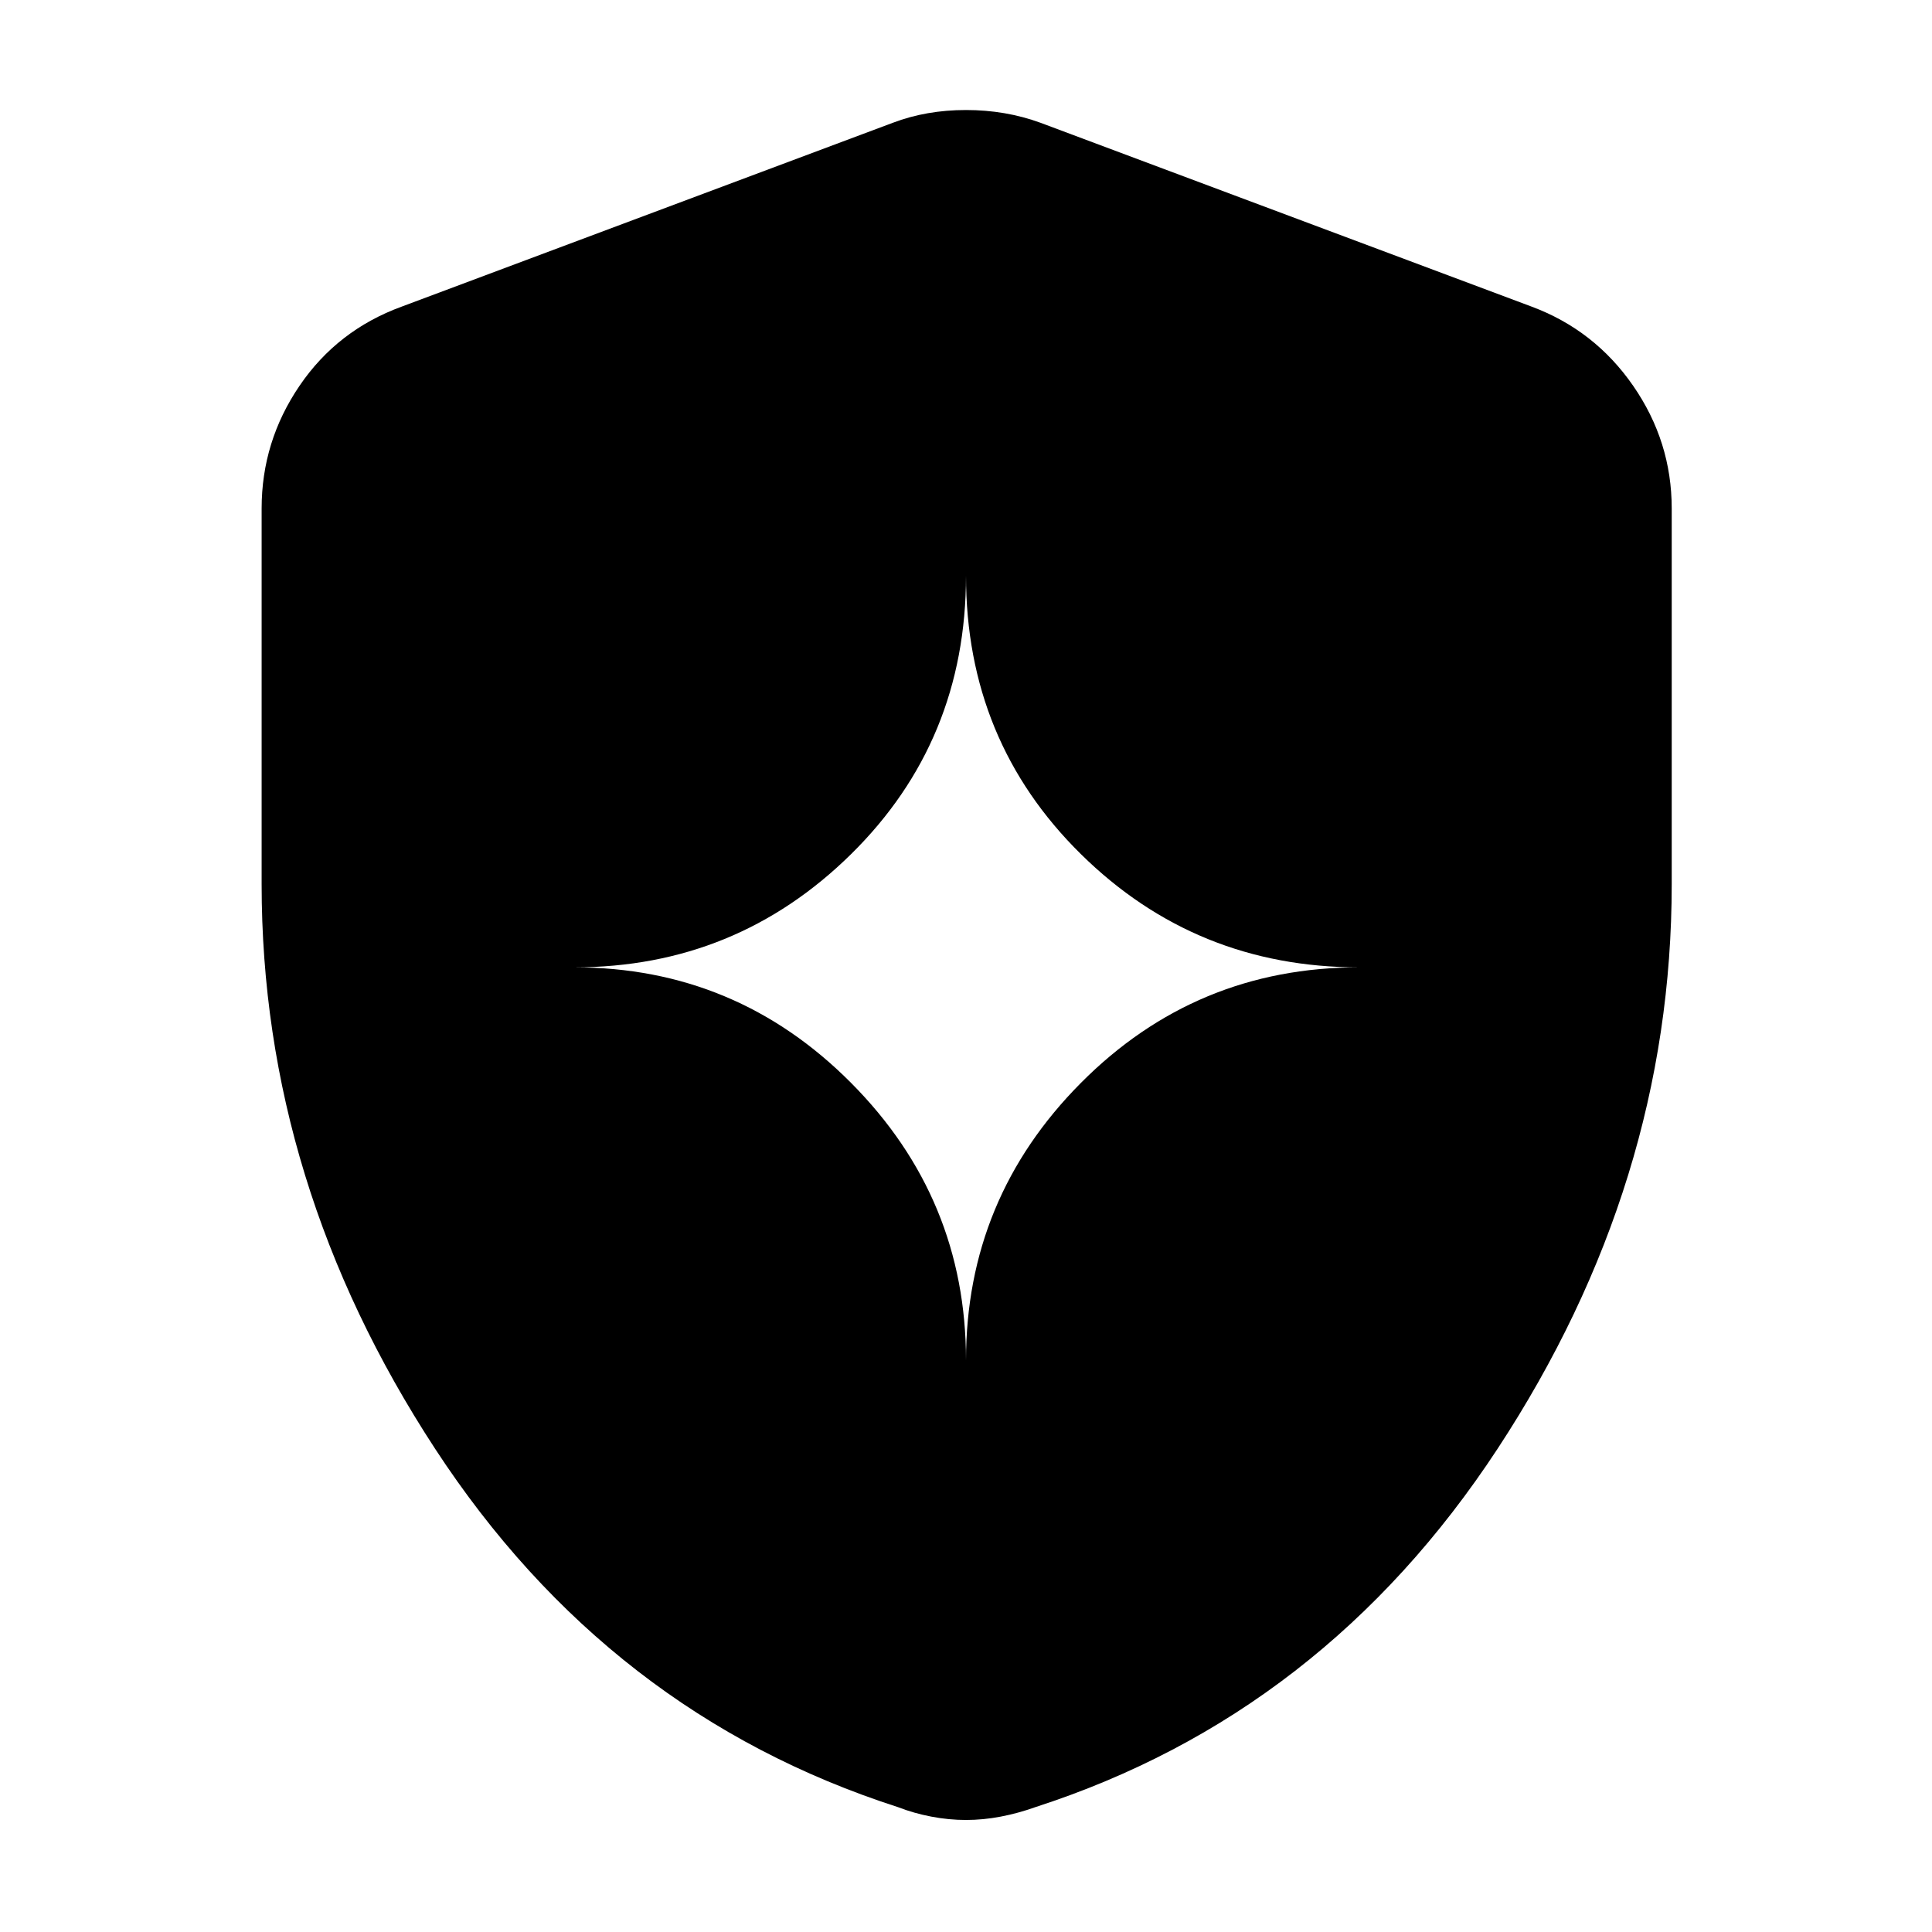 <svg xmlns="http://www.w3.org/2000/svg" height="40" viewBox="0 -960 960 960" width="40"><path d="M480-284q0-80.48 57.093-137.907 57.094-57.426 138.24-57.426-81.146 0-138.24-56.26Q480-591.853 480-674q0 82.147-57.093 138.407-57.094 56.26-137.574 56.26 80.48 0 137.574 57.426Q480-364.48 480-284Zm0 228.333q-8.547 0-17.253-1.667Q454.04-59 446.334-62q-144-46.334-230.167-178.167T130-520.667v-186.667q0-33.281 18.834-60.973 18.833-27.693 50.833-39.359l244-91.334q16.666-6.333 36.333-6.333 19.667 0 37 6.333l244 91.334q31.333 11.666 50.5 39.359 19.166 27.692 19.166 60.973v186.667q0 148.667-86.5 280.5T514.333-62q-8.373 3-17.08 4.666-8.706 1.667-17.253 1.667Z"/></svg>